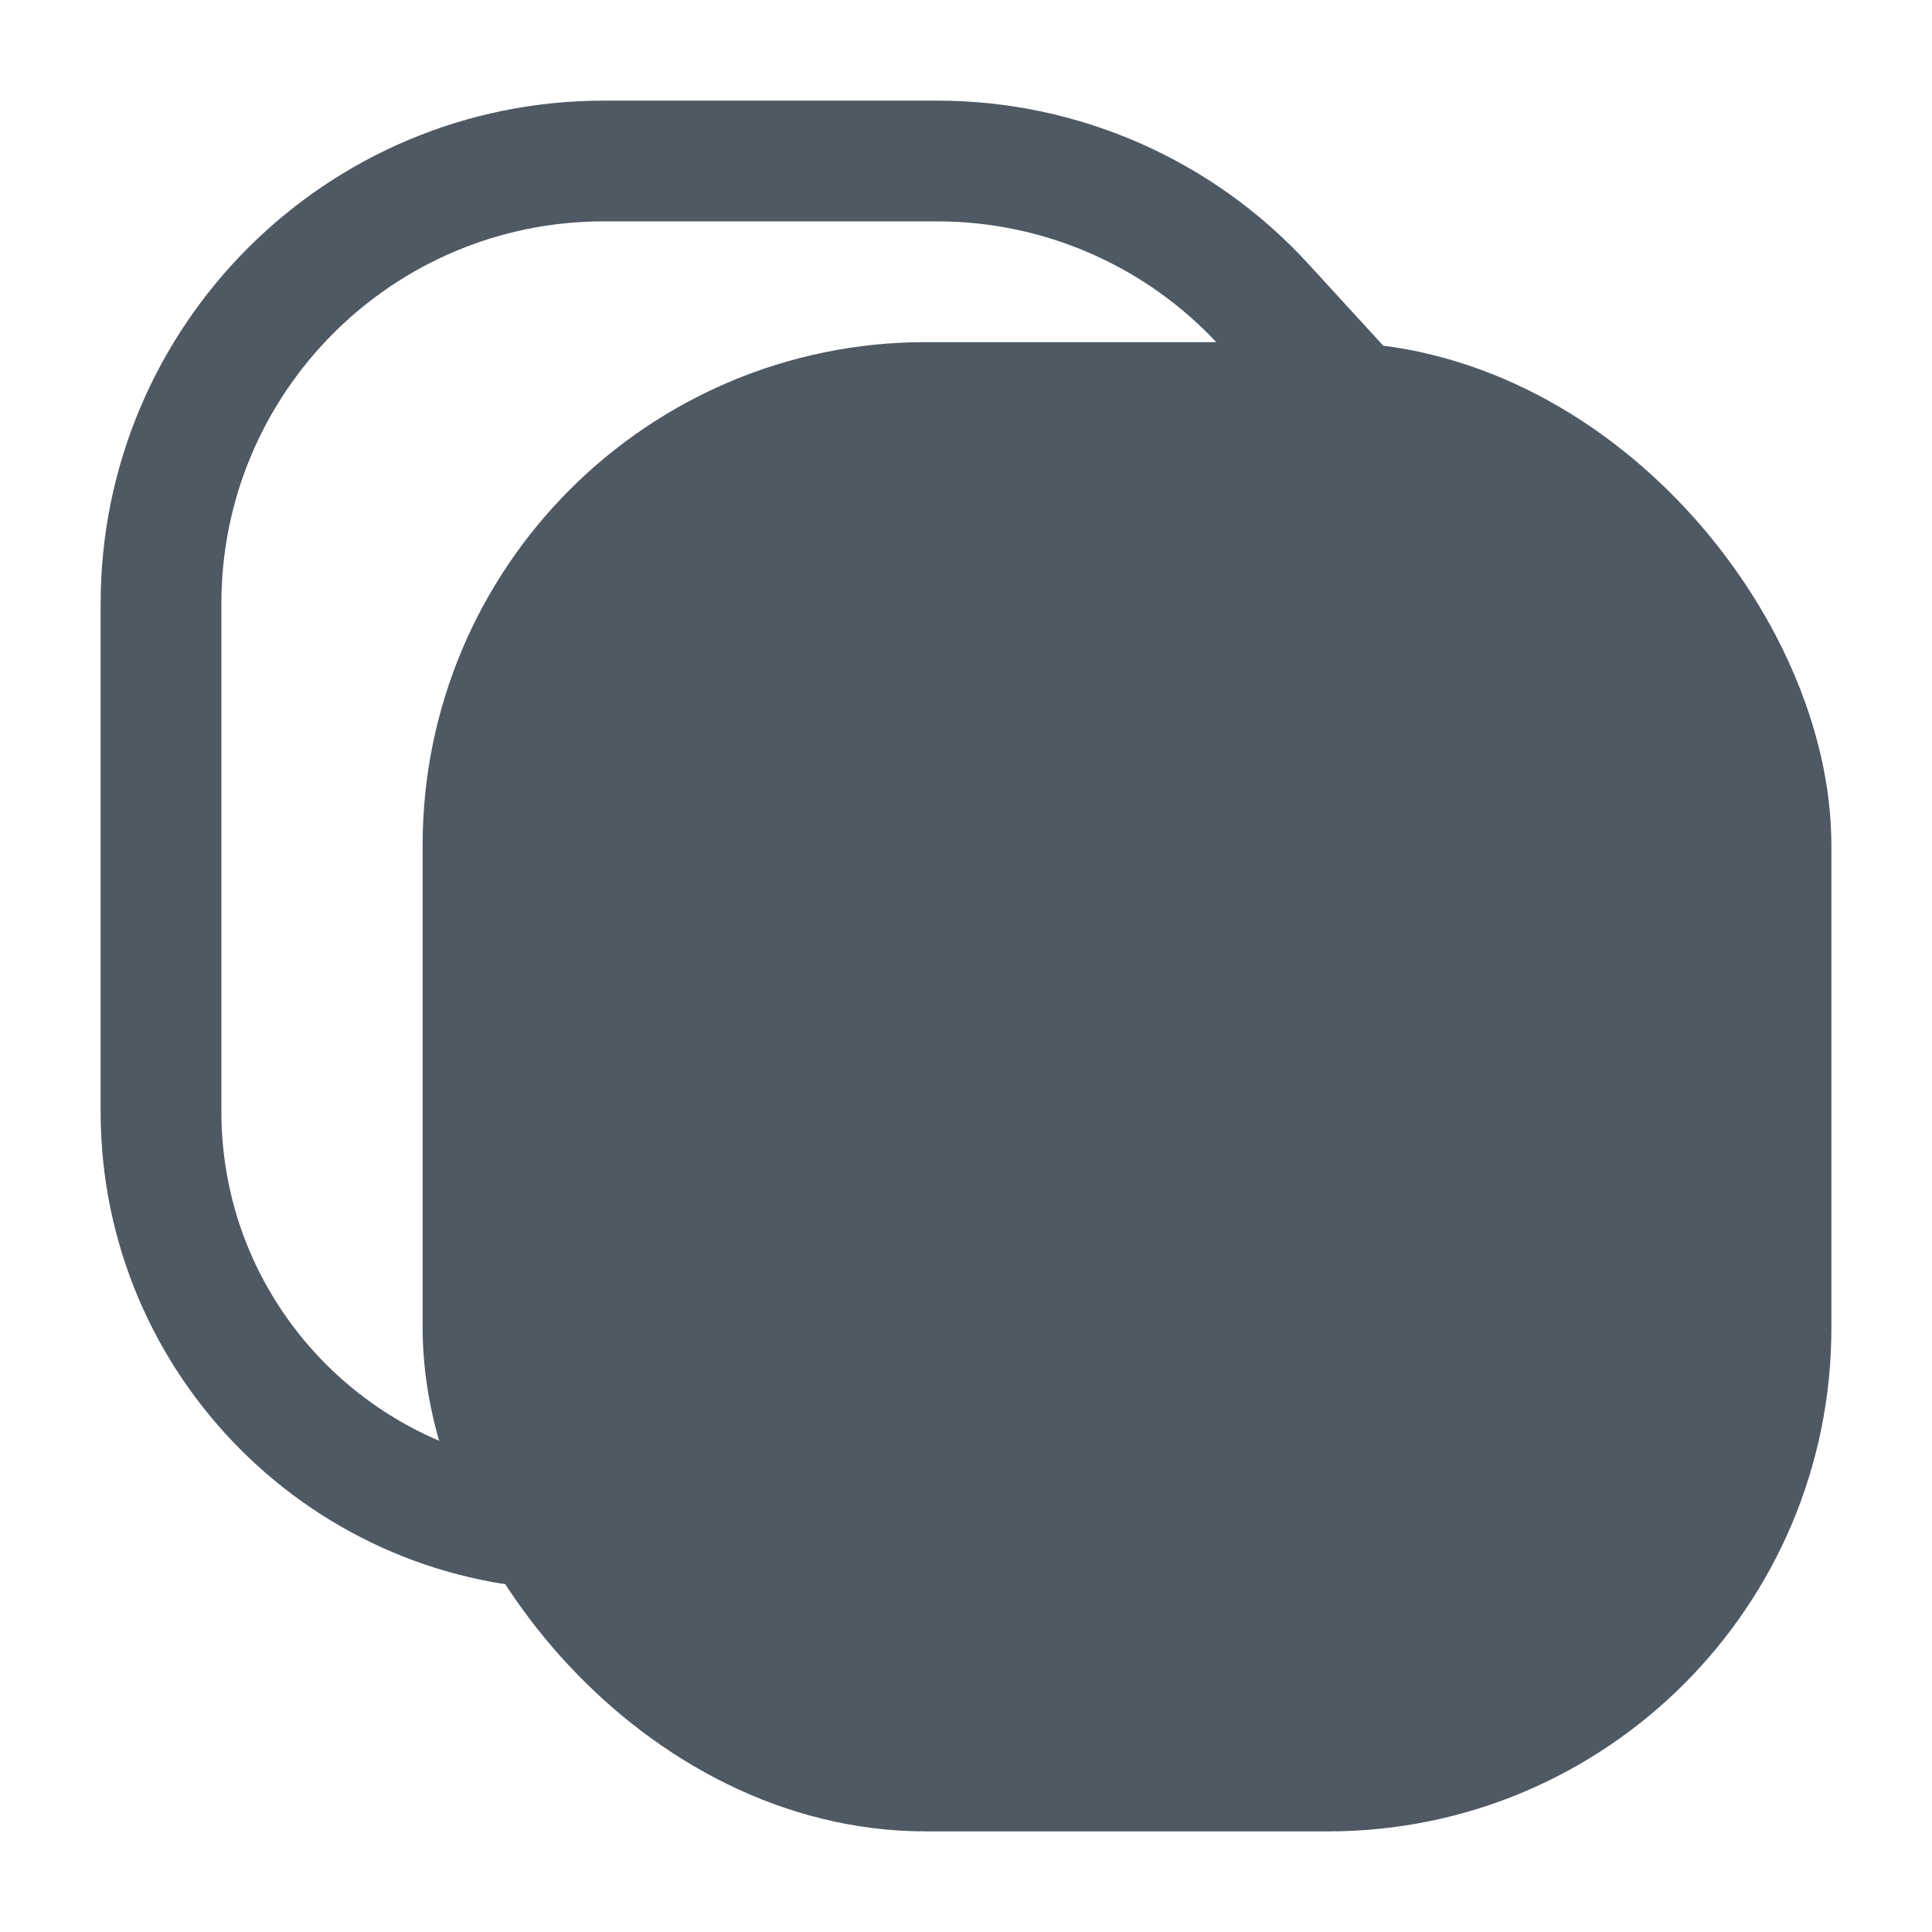 <svg width="24" height="24" viewBox="0 0 24 24" fill="none" xmlns="http://www.w3.org/2000/svg">
<path d="M7.192 19V19C4.325 19 2 16.675 2 13.808V7.5C2 4.462 4.462 2 7.5 2H11.644C13.187 2 14.659 2.648 15.7 3.785L15.742 3.831L16.581 4.747L17 5.204" stroke="#4E5964" stroke-width="1.5" stroke-linecap="round"/>
<rect x="6" y="5" width="16" height="17" rx="5.5" fill="#4E5964" stroke="#4E5964" stroke-width="1.5"/>
</svg>
